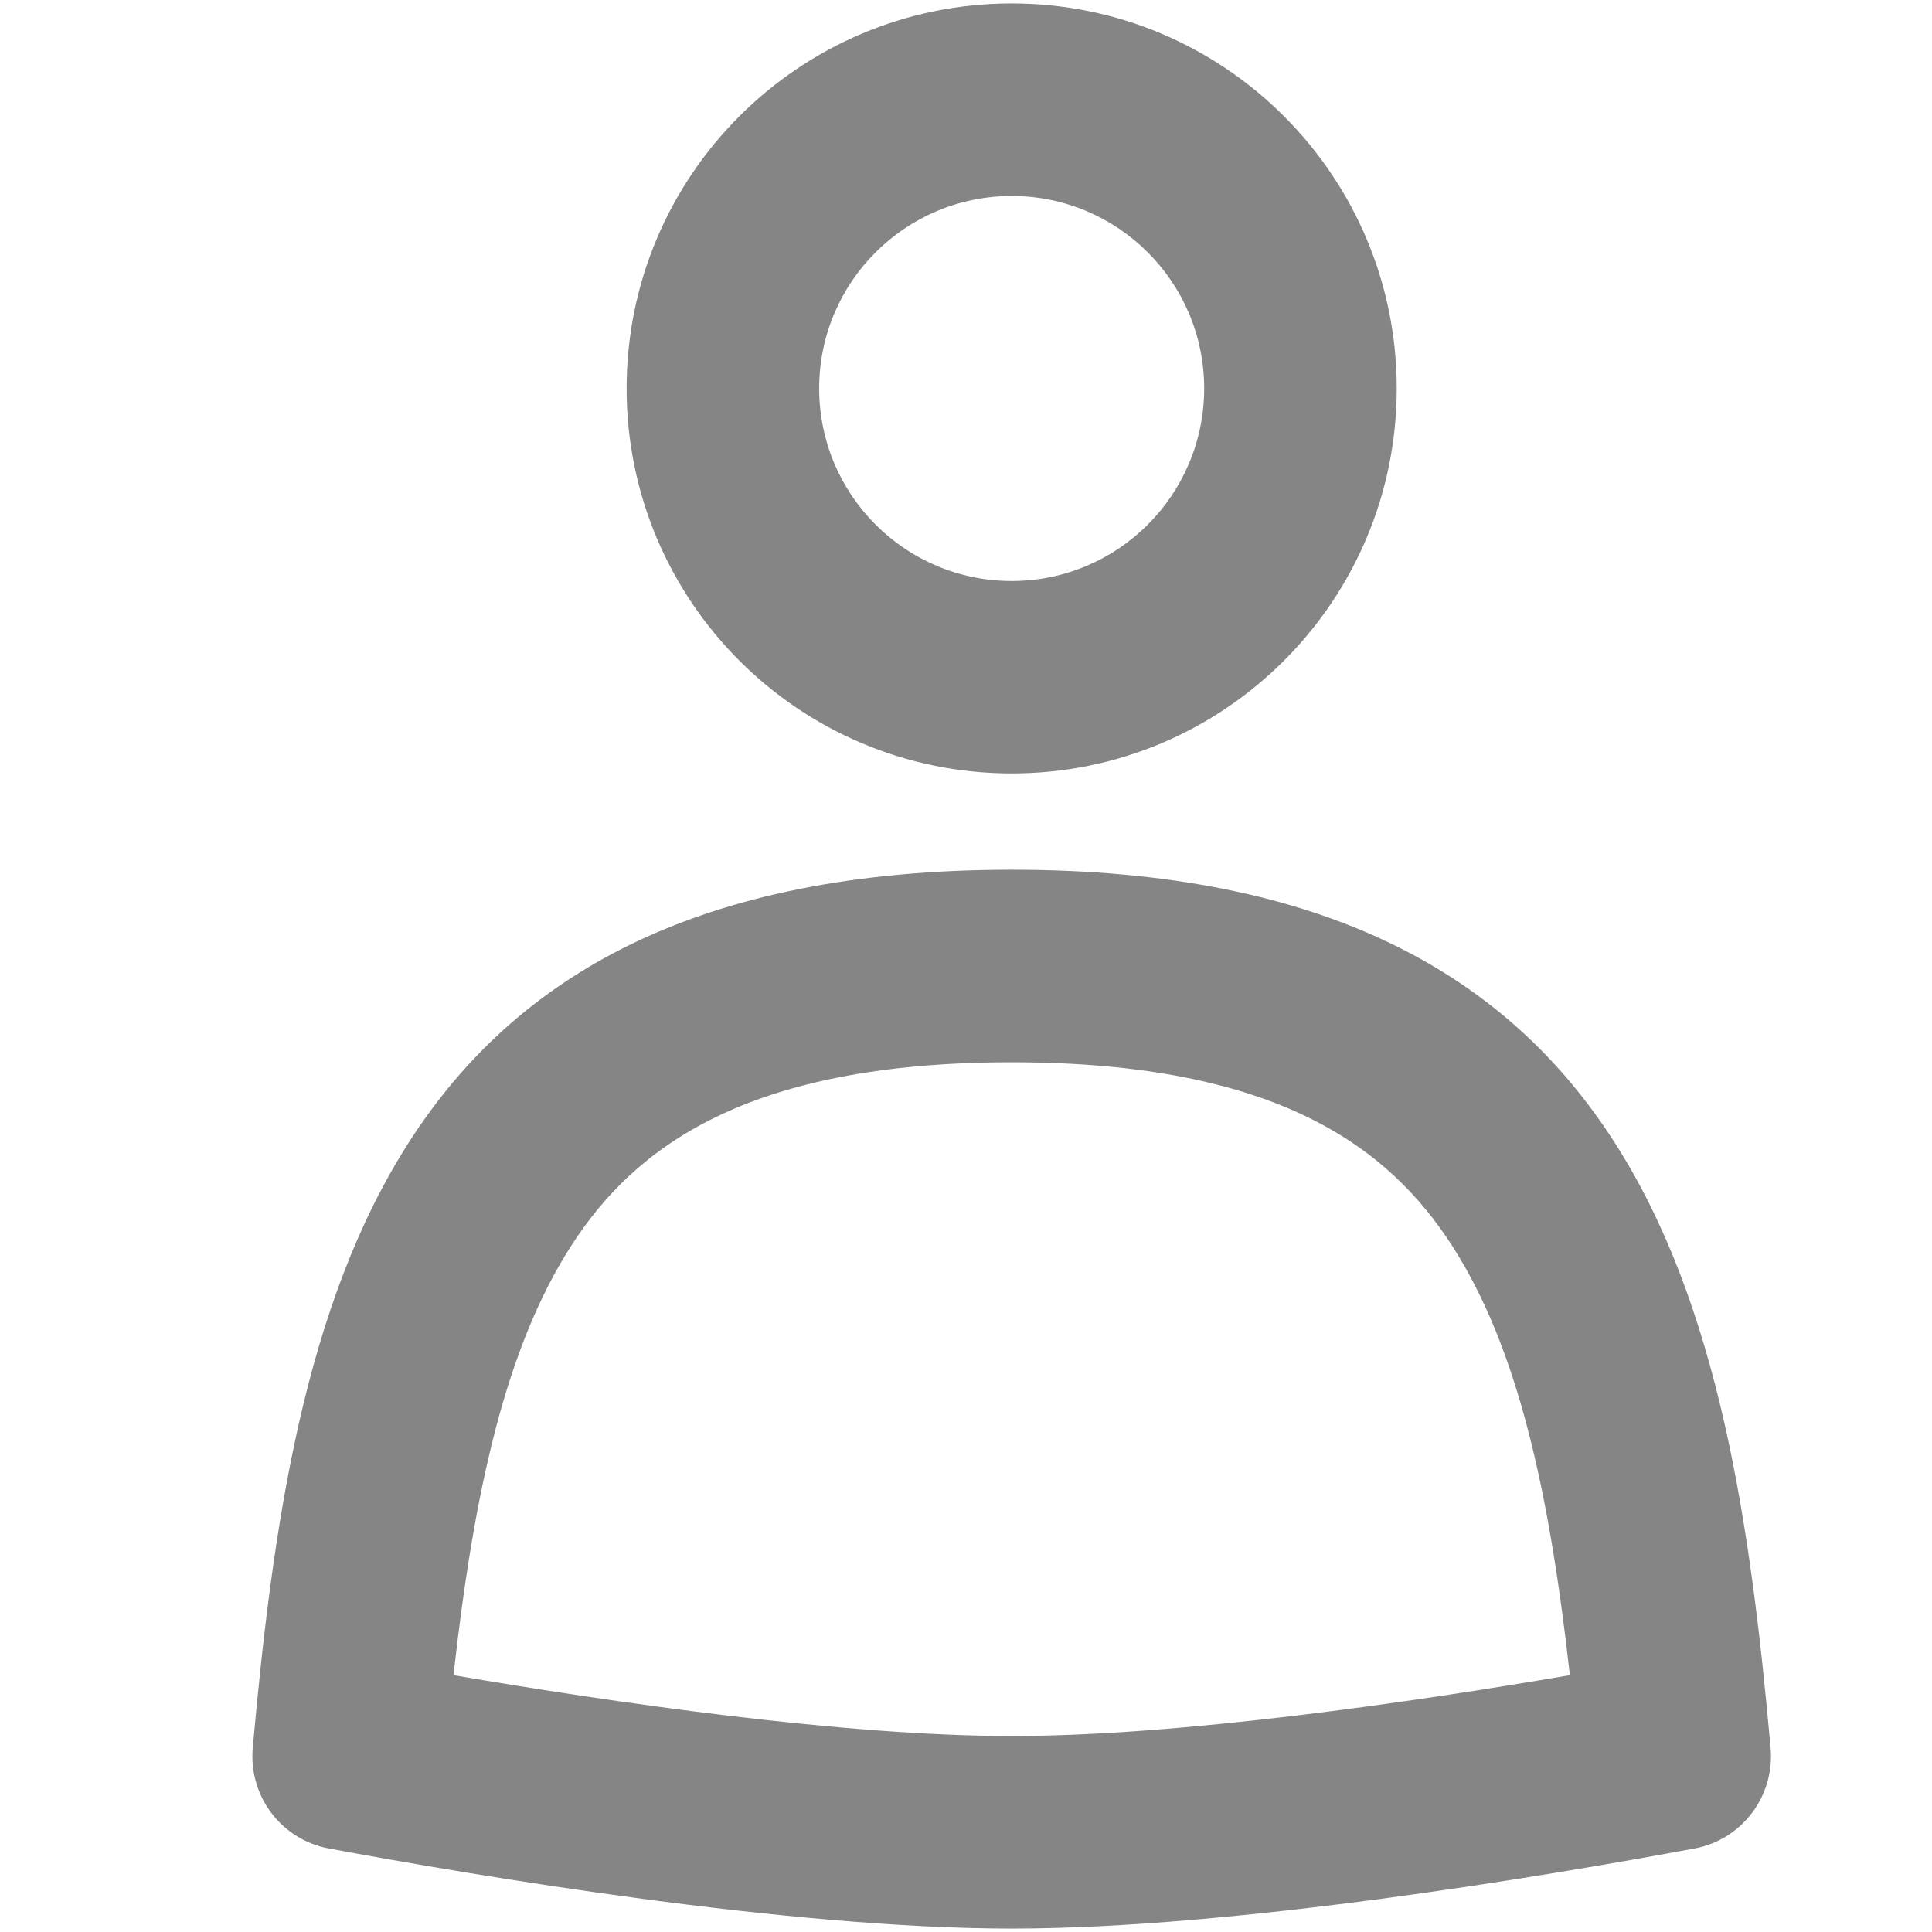         <svg xmlns="http://www.w3.org/2000/svg" width="24" height="24" viewBox="0 0 15 18" fill="none"><path fill-rule="evenodd" clip-rule="evenodd" d="M9.719 3.619C9.719 4.61 8.916 5.413 7.926 5.413C6.935 5.413 6.132 4.61 6.132 3.619C6.132 2.629 6.935 1.826 7.926 1.826C8.916 1.826 9.719 2.629 9.719 3.619ZM11.513 3.619C11.513 5.6 9.907 7.206 7.926 7.206C5.944 7.206 4.338 5.6 4.338 3.619C4.338 1.638 5.944 0.032 7.926 0.032C9.907 0.032 11.513 1.638 11.513 3.619ZM7.926 16.174C6.362 16.174 4.207 15.861 2.725 15.607C2.916 13.898 3.208 12.559 3.824 11.603C4.41 10.695 5.448 9.897 7.926 9.897C10.403 9.897 11.441 10.695 12.027 11.603C12.643 12.559 12.935 13.898 13.126 15.607C11.645 15.861 9.489 16.174 7.926 16.174ZM7.926 17.968C10.004 17.968 12.913 17.477 14.287 17.222C14.732 17.139 15.037 16.732 14.996 16.281C14.621 12.118 13.83 8.103 7.926 8.103C2.021 8.103 1.231 12.118 0.855 16.281C0.814 16.732 1.119 17.139 1.564 17.222C2.938 17.477 5.848 17.968 7.926 17.968Z" fill="#858585"/></svg>